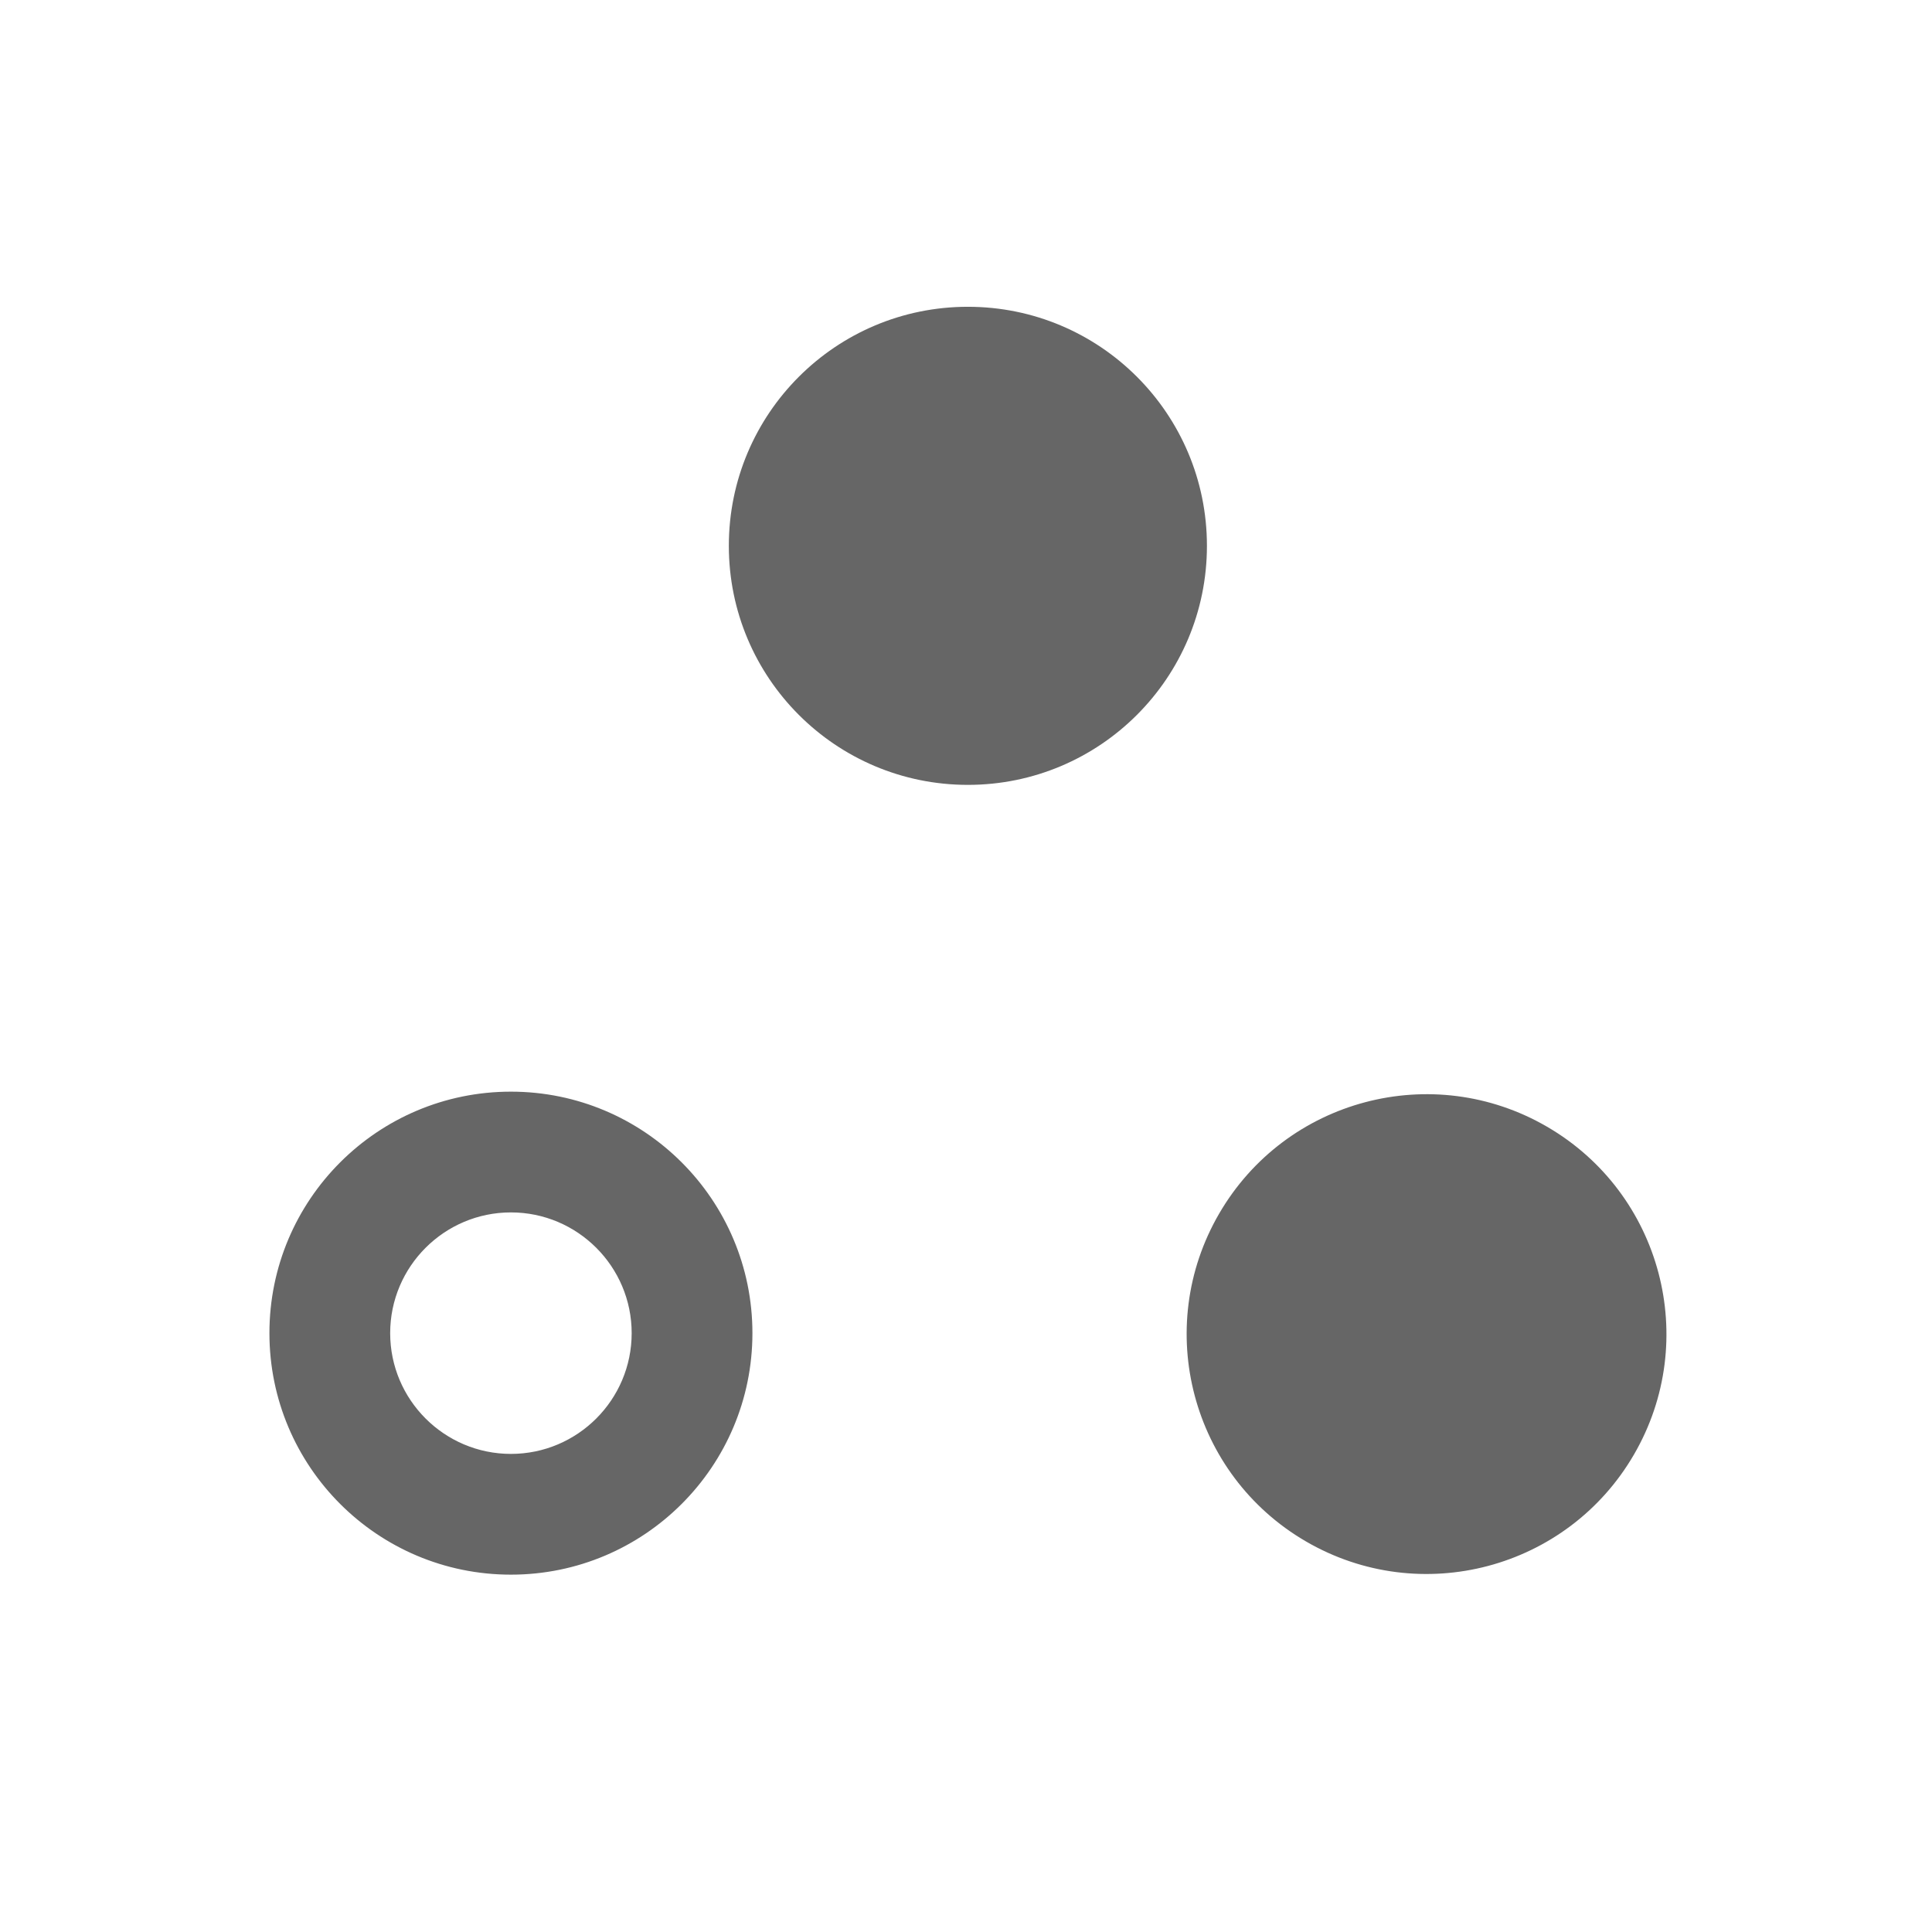 <?xml version="1.0" encoding="utf-8"?>
<!-- Generator: Adobe Illustrator 26.2.1, SVG Export Plug-In . SVG Version: 6.00 Build 0)  -->
<svg version="1.1" id="icon" xmlns="http://www.w3.org/2000/svg" xmlns:xlink="http://www.w3.org/1999/xlink" x="0px" y="0px"
	 viewBox="0 0 1024 1024" enable-background="new 0 0 1024 1024" xml:space="preserve">
<path fill="#666666" d="M866,771c-35.3,60.7-113.1,81.3-173.8,46c-60.7-35.3-81.3-113.1-46-173.8s113.1-81.3,173.8-46
	S901.3,710.3,866,771z M270.8,642.6c-35.3,0-64,28.7-64,64s28.7,64,64,64s64-28.7,64-64S306.1,642.6,270.8,642.6 M270.8,578.6
	c70.7,0,128,57.3,128,128c0,70.7-57.3,128-128,128c-70.7,0-128-57.3-128-128C142.8,635.9,200.1,578.6,270.8,578.6L270.8,578.6z
	 M639.7,289.3c0,70-56.7,126.7-126.7,126.7s-126.7-56.7-126.7-126.7S443,162.6,513,162.6S639.7,219.3,639.7,289.3z"/>
</svg>
